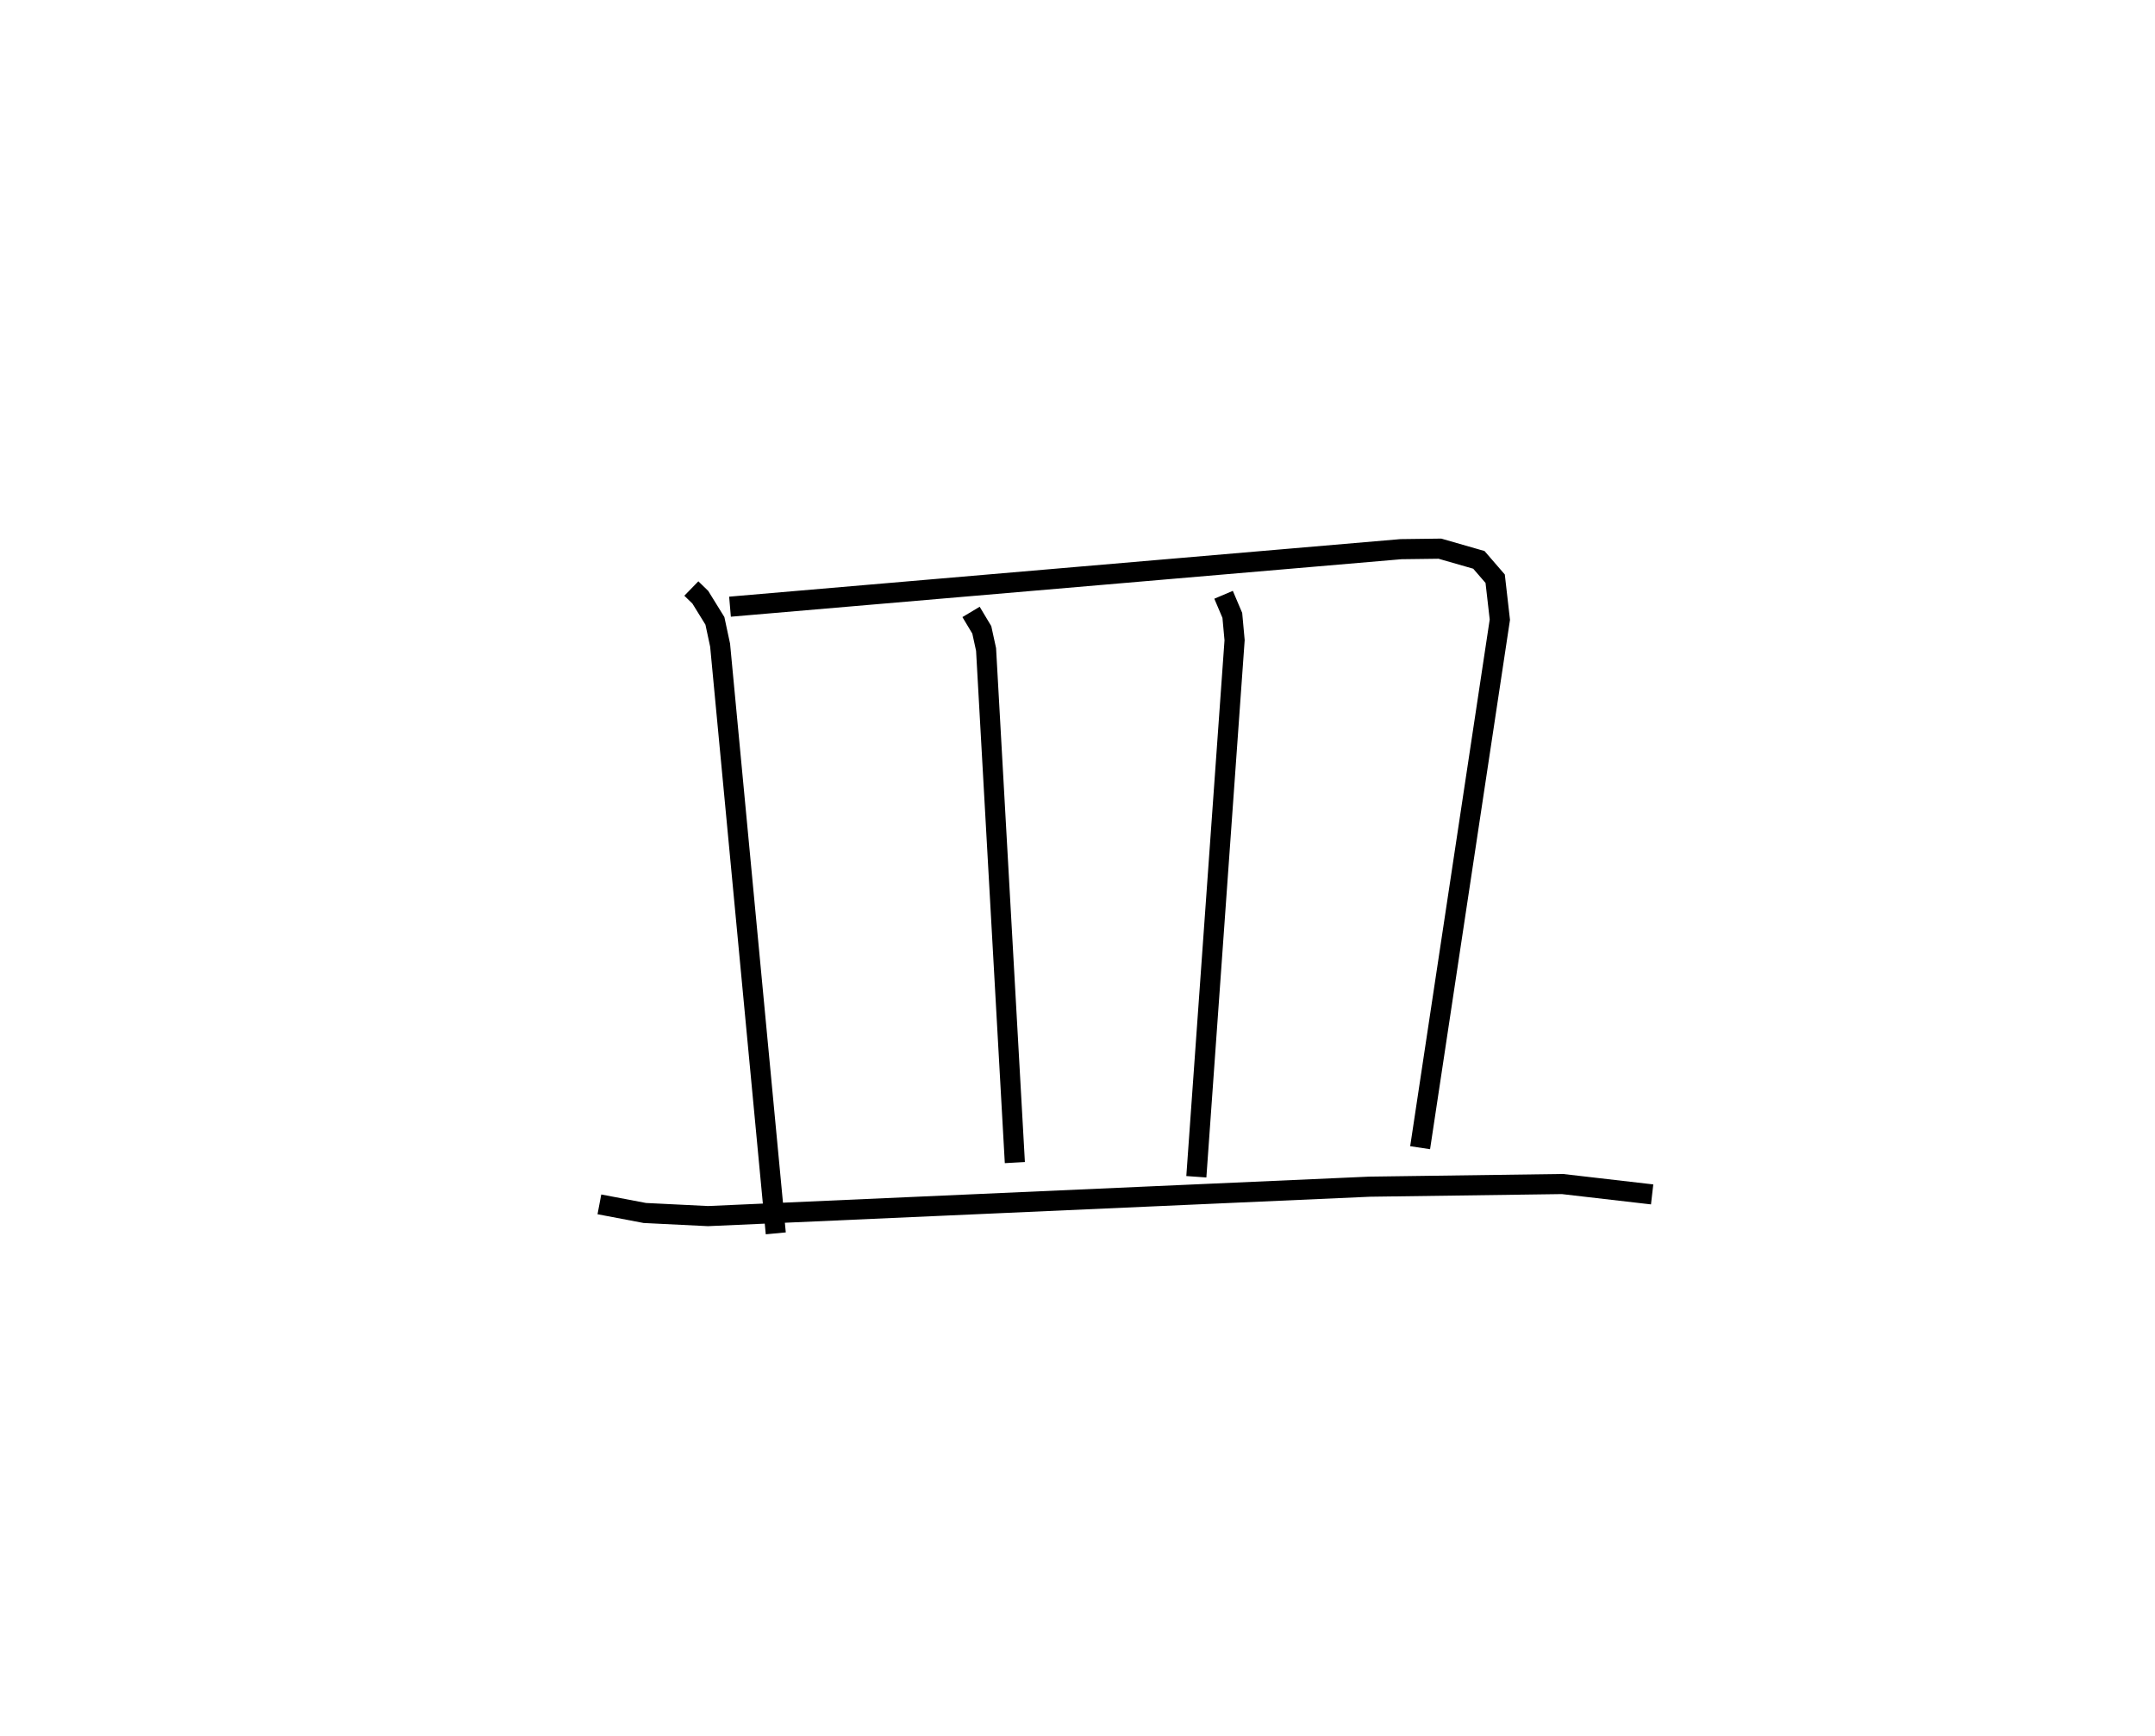 <?xml version="1.0" encoding="utf-8" ?>
<svg baseProfile="full" height="86.327" version="1.1" width="107.15" xmlns="http://www.w3.org/2000/svg" xmlns:ev="http://www.w3.org/2001/xml-events" xmlns:xlink="http://www.w3.org/1999/xlink"><defs /><rect fill="white" height="86.327" width="107.15" x="0" y="0" /><path d="M25,25 m0.0,0.0 m9.375,4.263 l0.446,0.434 0.725,1.173 l0.259,1.209 2.768,29.248 m-2.276,-31.16 l33.36,-2.86 1.937,-0.025 l1.938,0.557 0.81,0.937 l0.233,2.036 -3.964,26.256 m-22.329,-26.641 l0.534,0.891 0.213,0.975 l1.431,25.515 m10.378,-28.233 l0.435,1.024 0.113,1.234 l-1.902,26.68 m-29.681,1.372 l2.259,0.429 3.14,0.155 l32.898,-1.463 9.583,-0.132 l4.464,0.516 " fill="none" stroke="black" stroke-width="1" /></svg>
